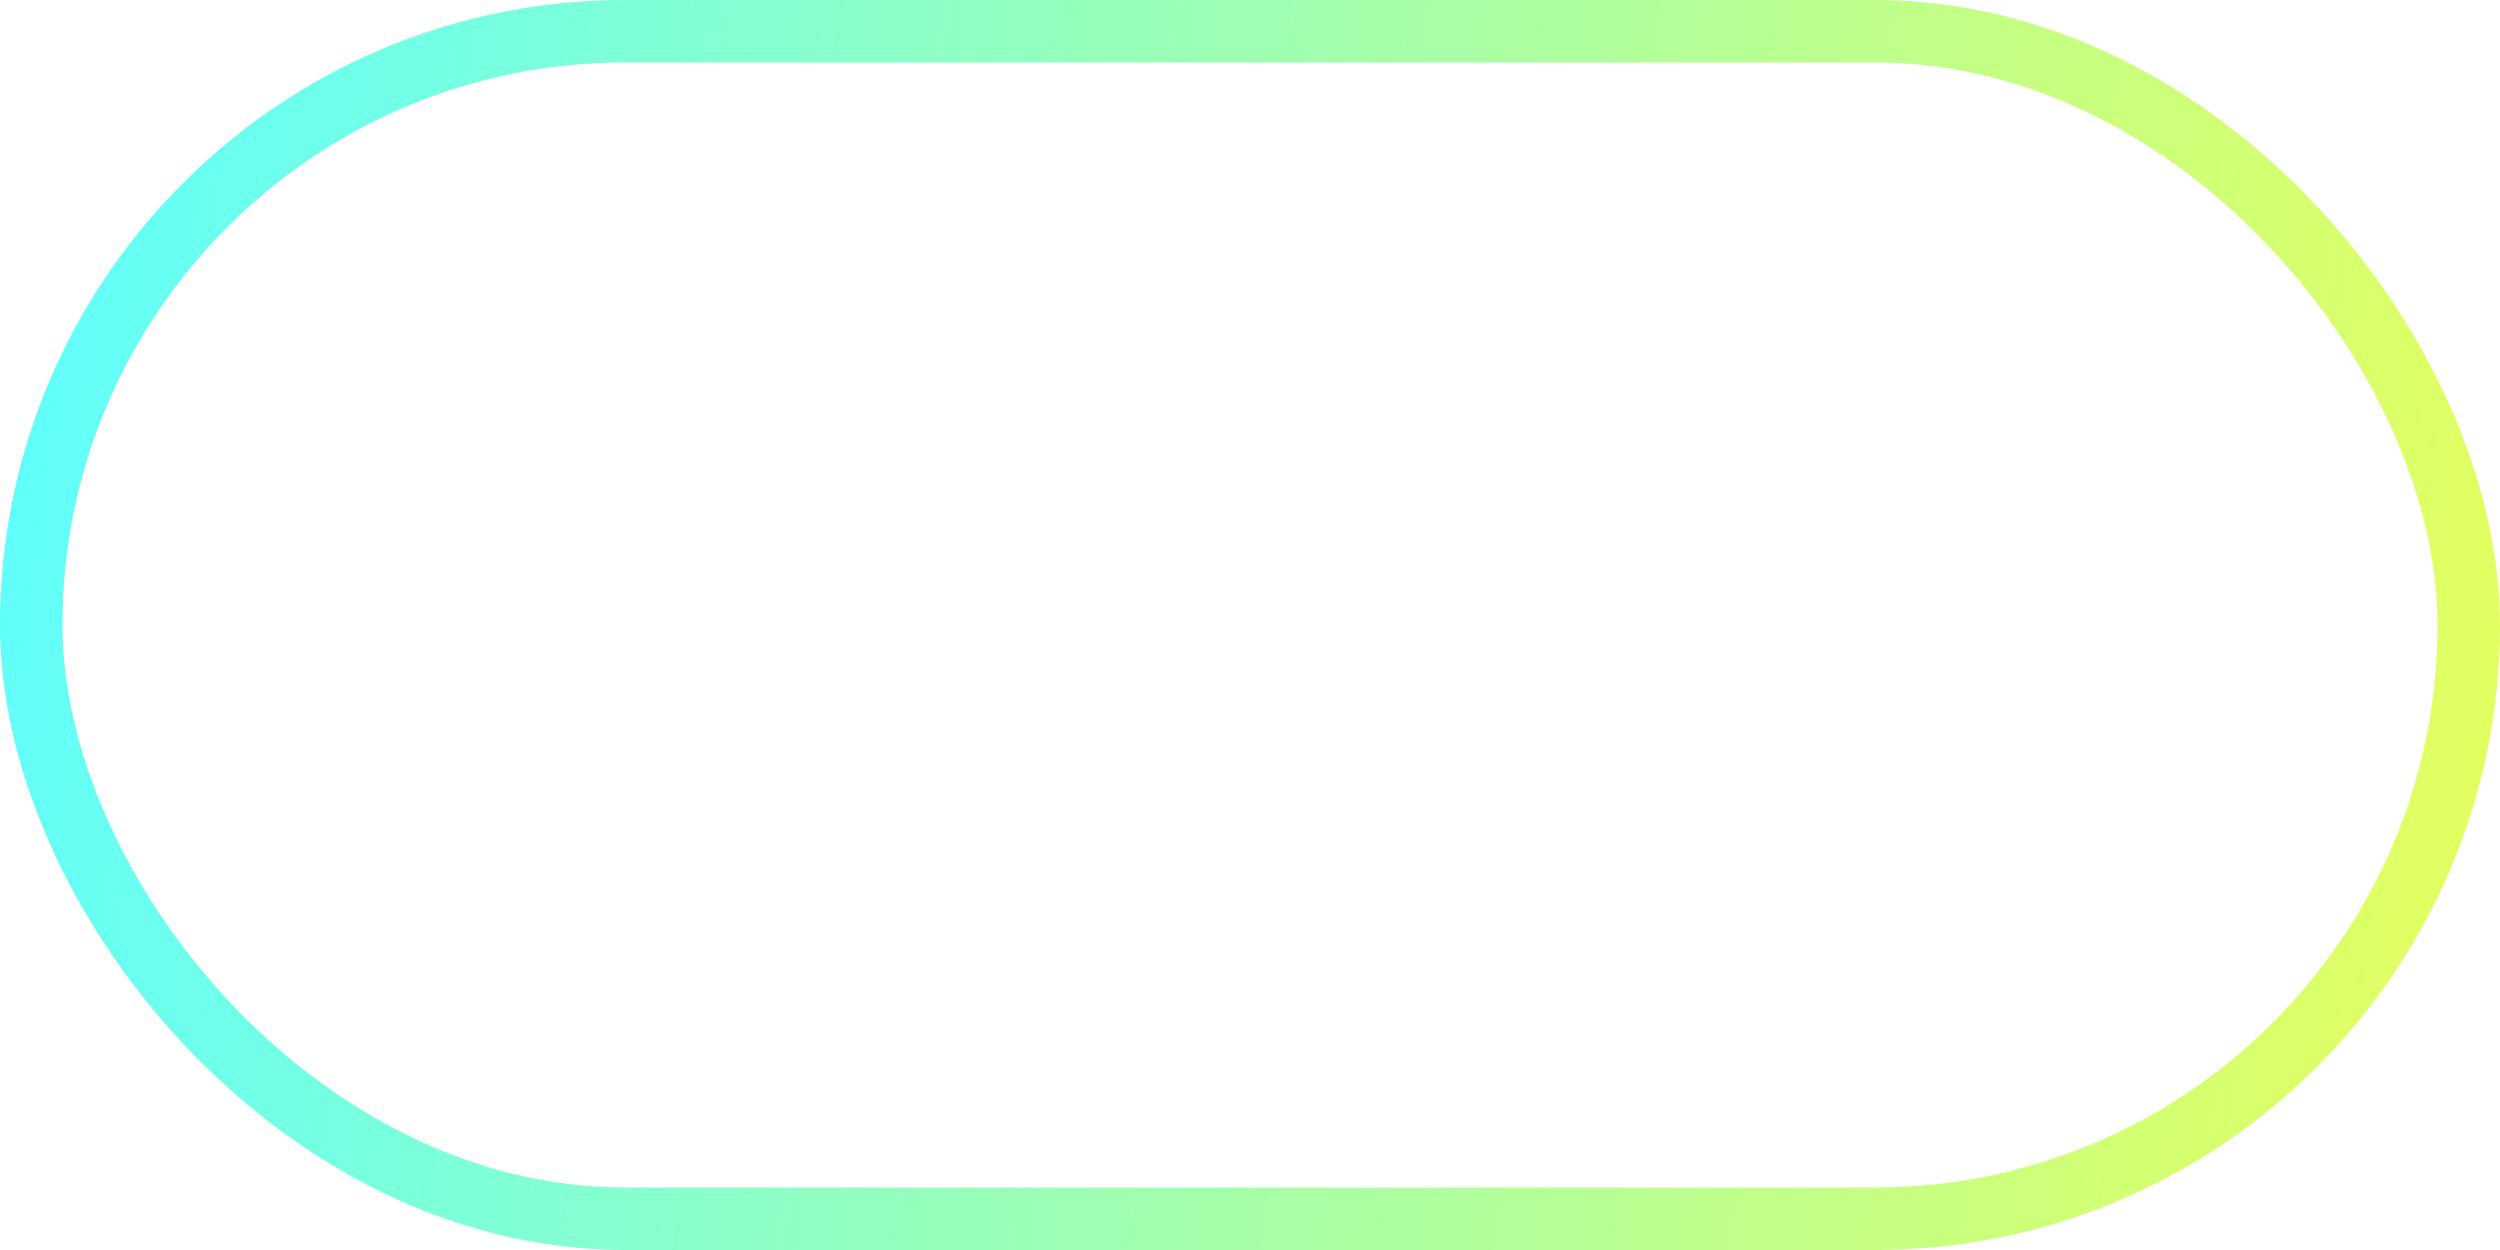 <svg width="40" height="20" fill="none" xmlns="http://www.w3.org/2000/svg"><g filter="url(#a)" clip-path="url(#b)"><circle cx="30" cy="10" r="8" fill="#fff"/></g><rect x=".5" y=".5" width="39" height="19" rx="9.5" stroke="url(#c)"/><defs><linearGradient id="c" x1="40" y1="16.923" x2="-1.524" y2="11.345" gradientUnits="userSpaceOnUse"><stop stop-color="#E5FF5D"/><stop offset="1" stop-color="#5DFFFF"/></linearGradient><clipPath id="b"><rect width="40" height="20" rx="10" fill="#fff"/></clipPath><filter id="a" x="19" y="2" width="22" height="27" filterUnits="userSpaceOnUse" color-interpolation-filters="sRGB"><feFlood flood-opacity="0" result="BackgroundImageFix"/><feColorMatrix in="SourceAlpha" values="0 0 0 0 0 0 0 0 0 0 0 0 0 0 0 0 0 0 127 0" result="hardAlpha"/><feOffset/><feColorMatrix values="0 0 0 0 0 0 0 0 0 0 0 0 0 0 0 0 0 0 0.1 0"/><feBlend in2="BackgroundImageFix" result="effect1_dropShadow_21_1236"/><feColorMatrix in="SourceAlpha" values="0 0 0 0 0 0 0 0 0 0 0 0 0 0 0 0 0 0 127 0" result="hardAlpha"/><feOffset dy="1"/><feGaussianBlur stdDeviation=".5"/><feColorMatrix values="0 0 0 0 0 0 0 0 0 0 0 0 0 0 0 0 0 0 0.1 0"/><feBlend in2="effect1_dropShadow_21_1236" result="effect2_dropShadow_21_1236"/><feColorMatrix in="SourceAlpha" values="0 0 0 0 0 0 0 0 0 0 0 0 0 0 0 0 0 0 127 0" result="hardAlpha"/><feOffset dy="2"/><feGaussianBlur stdDeviation="1"/><feColorMatrix values="0 0 0 0 0 0 0 0 0 0 0 0 0 0 0 0 0 0 0.09 0"/><feBlend in2="effect2_dropShadow_21_1236" result="effect3_dropShadow_21_1236"/><feColorMatrix in="SourceAlpha" values="0 0 0 0 0 0 0 0 0 0 0 0 0 0 0 0 0 0 127 0" result="hardAlpha"/><feOffset dy="5"/><feGaussianBlur stdDeviation="1.5"/><feColorMatrix values="0 0 0 0 0 0 0 0 0 0 0 0 0 0 0 0 0 0 0.05 0"/><feBlend in2="effect3_dropShadow_21_1236" result="effect4_dropShadow_21_1236"/><feColorMatrix in="SourceAlpha" values="0 0 0 0 0 0 0 0 0 0 0 0 0 0 0 0 0 0 127 0" result="hardAlpha"/><feOffset dy="8"/><feGaussianBlur stdDeviation="1.5"/><feColorMatrix values="0 0 0 0 0 0 0 0 0 0 0 0 0 0 0 0 0 0 0.01 0"/><feBlend in2="effect4_dropShadow_21_1236" result="effect5_dropShadow_21_1236"/><feBlend in="SourceGraphic" in2="effect5_dropShadow_21_1236" result="shape"/></filter></defs></svg>
